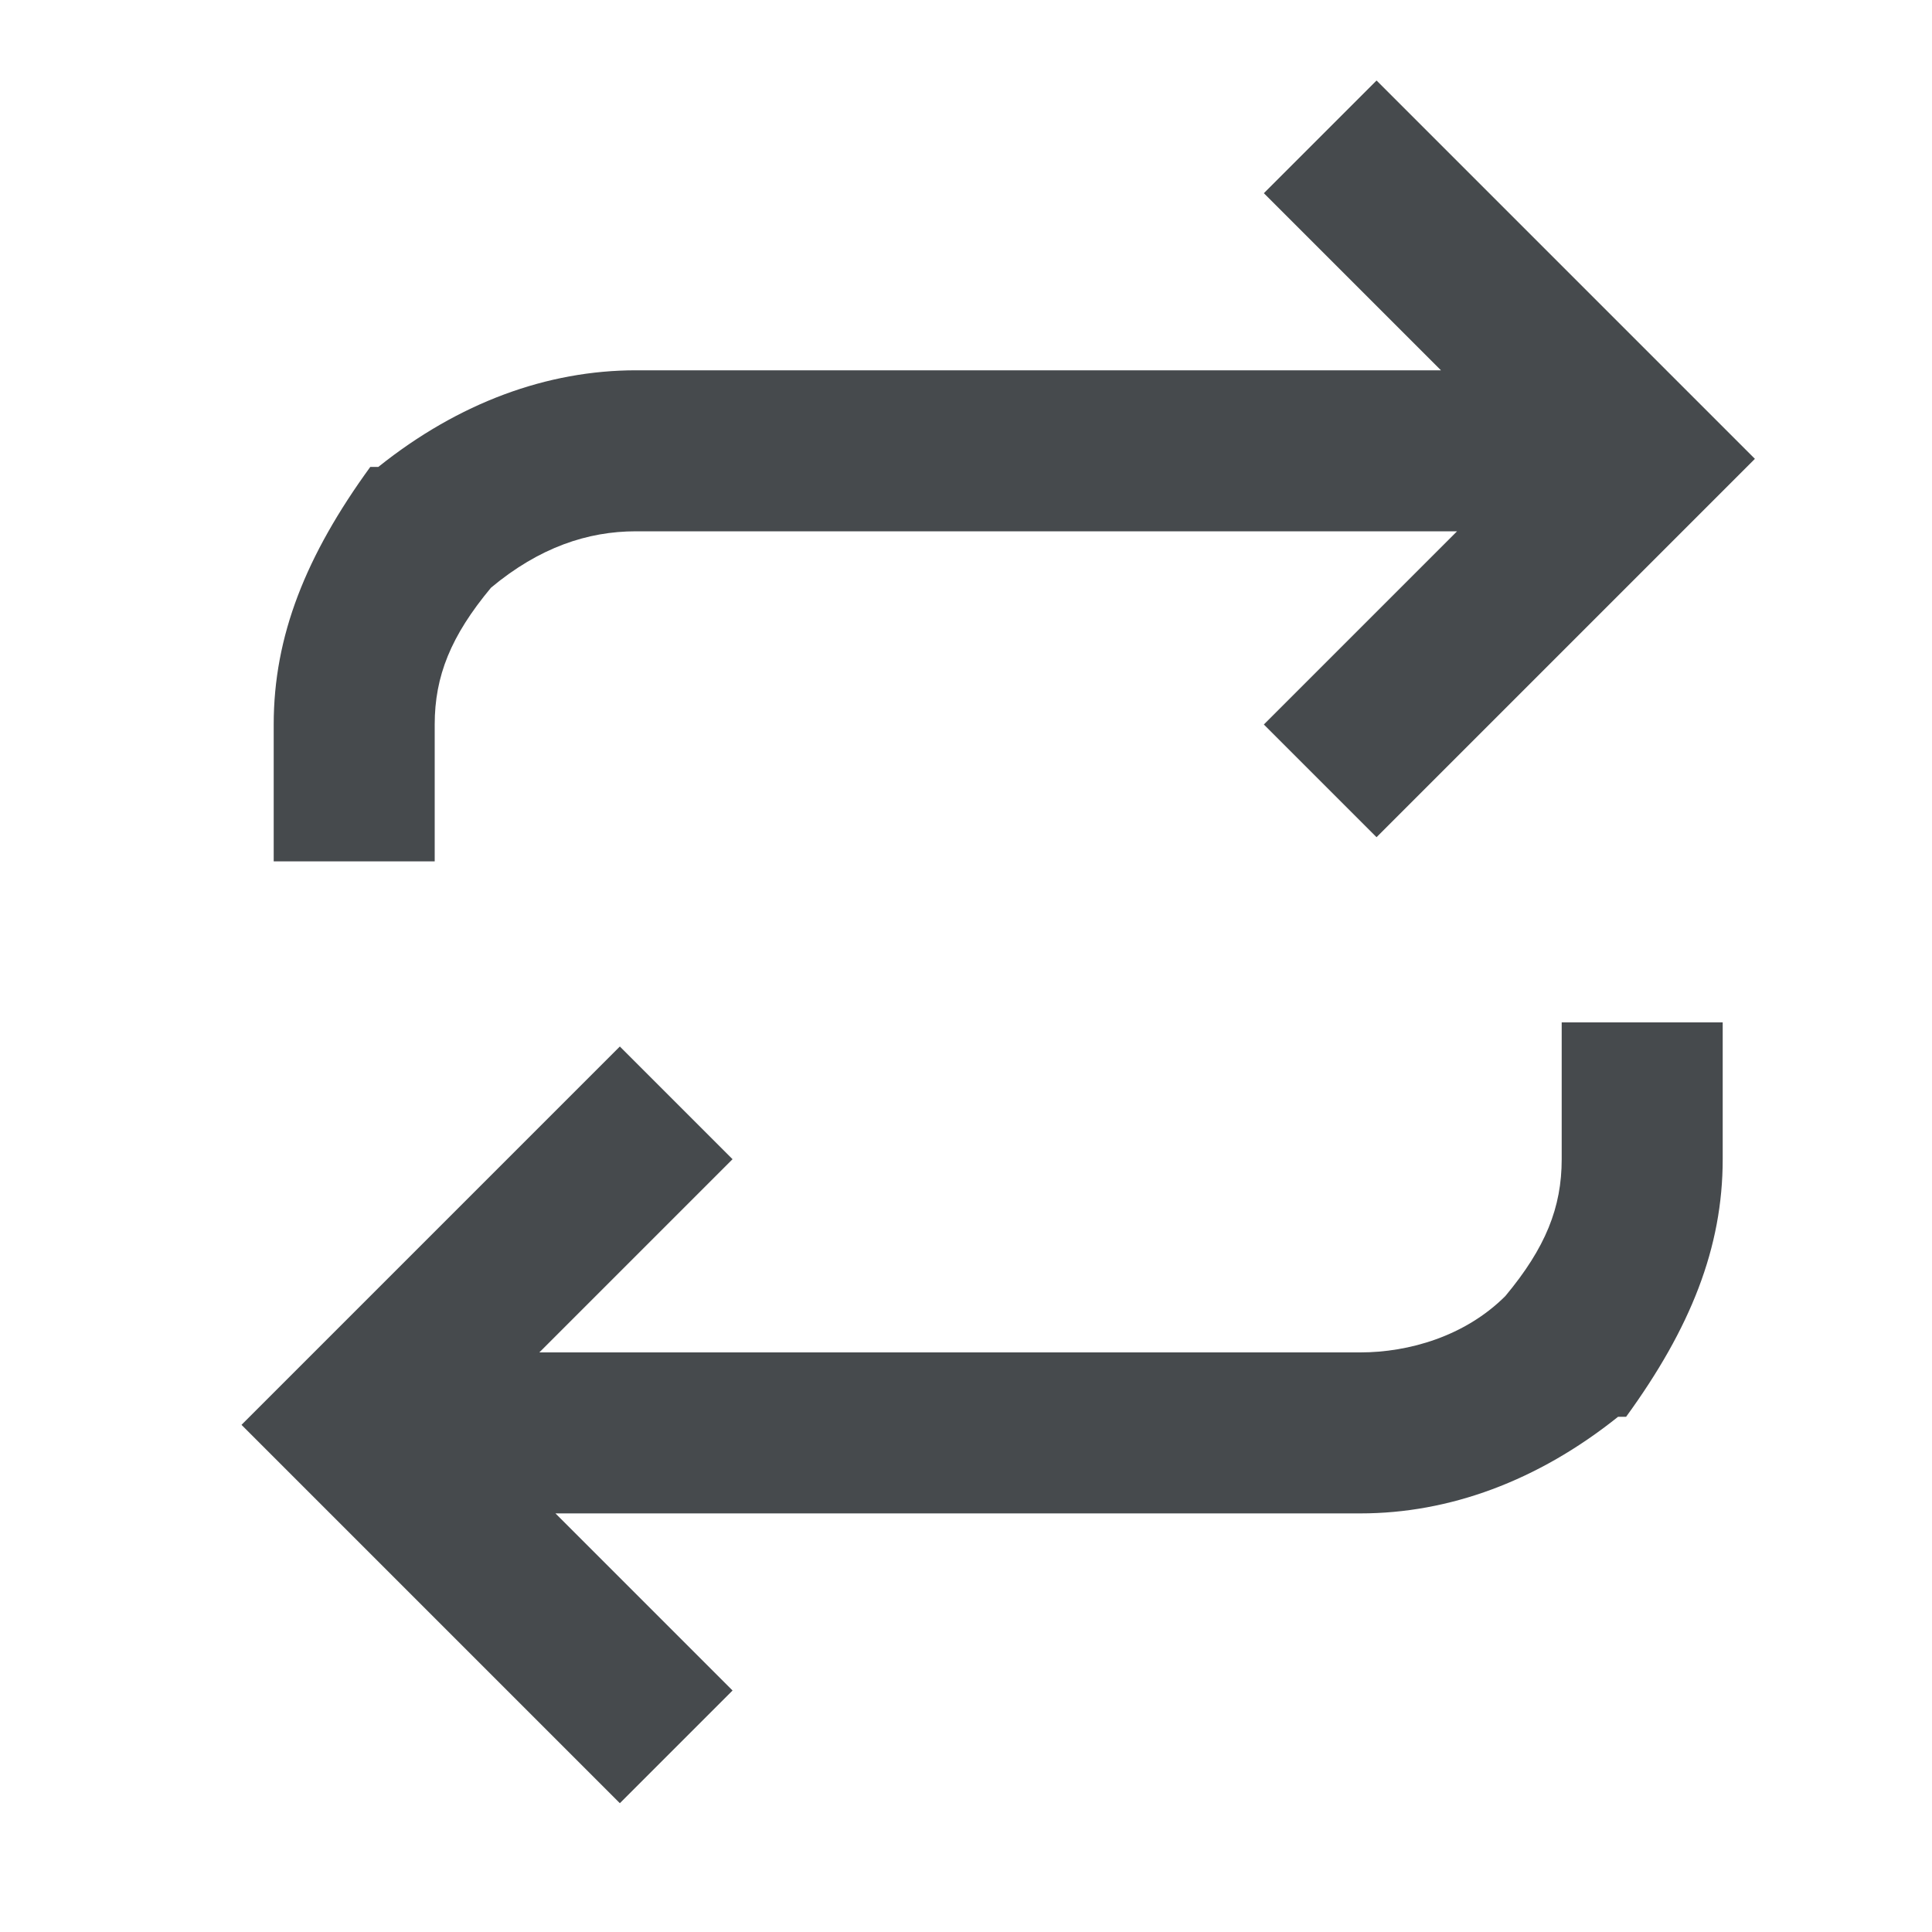 <svg width="24" height="24" viewBox="0 0 24 24" fill="none" xmlns="http://www.w3.org/2000/svg">
<path d="M5.4 9C5.4 8.4 5.6 7.9 6.1 7.3C6.7 6.8 7.3 6.6 7.9 6.6H18.1L15.7 9L17.1 10.4L21.8 5.7L17.1 1L15.7 2.4L17.9 4.6H7.9C6.8 4.6 5.7 5 4.7 5.8H4.6C3.8 6.9 3.4 7.9 3.4 9V10.7H5.4V9Z" fill="#464A4D"/>
<path d="M19.4 14.4C19.4 15 19.2 15.5 18.7 16.1C18.2 16.6 17.5 16.8 16.9 16.8H6.7L9.1 14.4L7.7 13L3 17.7L7.7 22.4L9.1 21L6.9 18.8H16.9C18 18.8 19.1 18.4 20.1 17.6H20.2C21 16.5 21.4 15.5 21.4 14.4V12.7H19.4V14.4Z" fill="#464A4D"/>
</svg>
